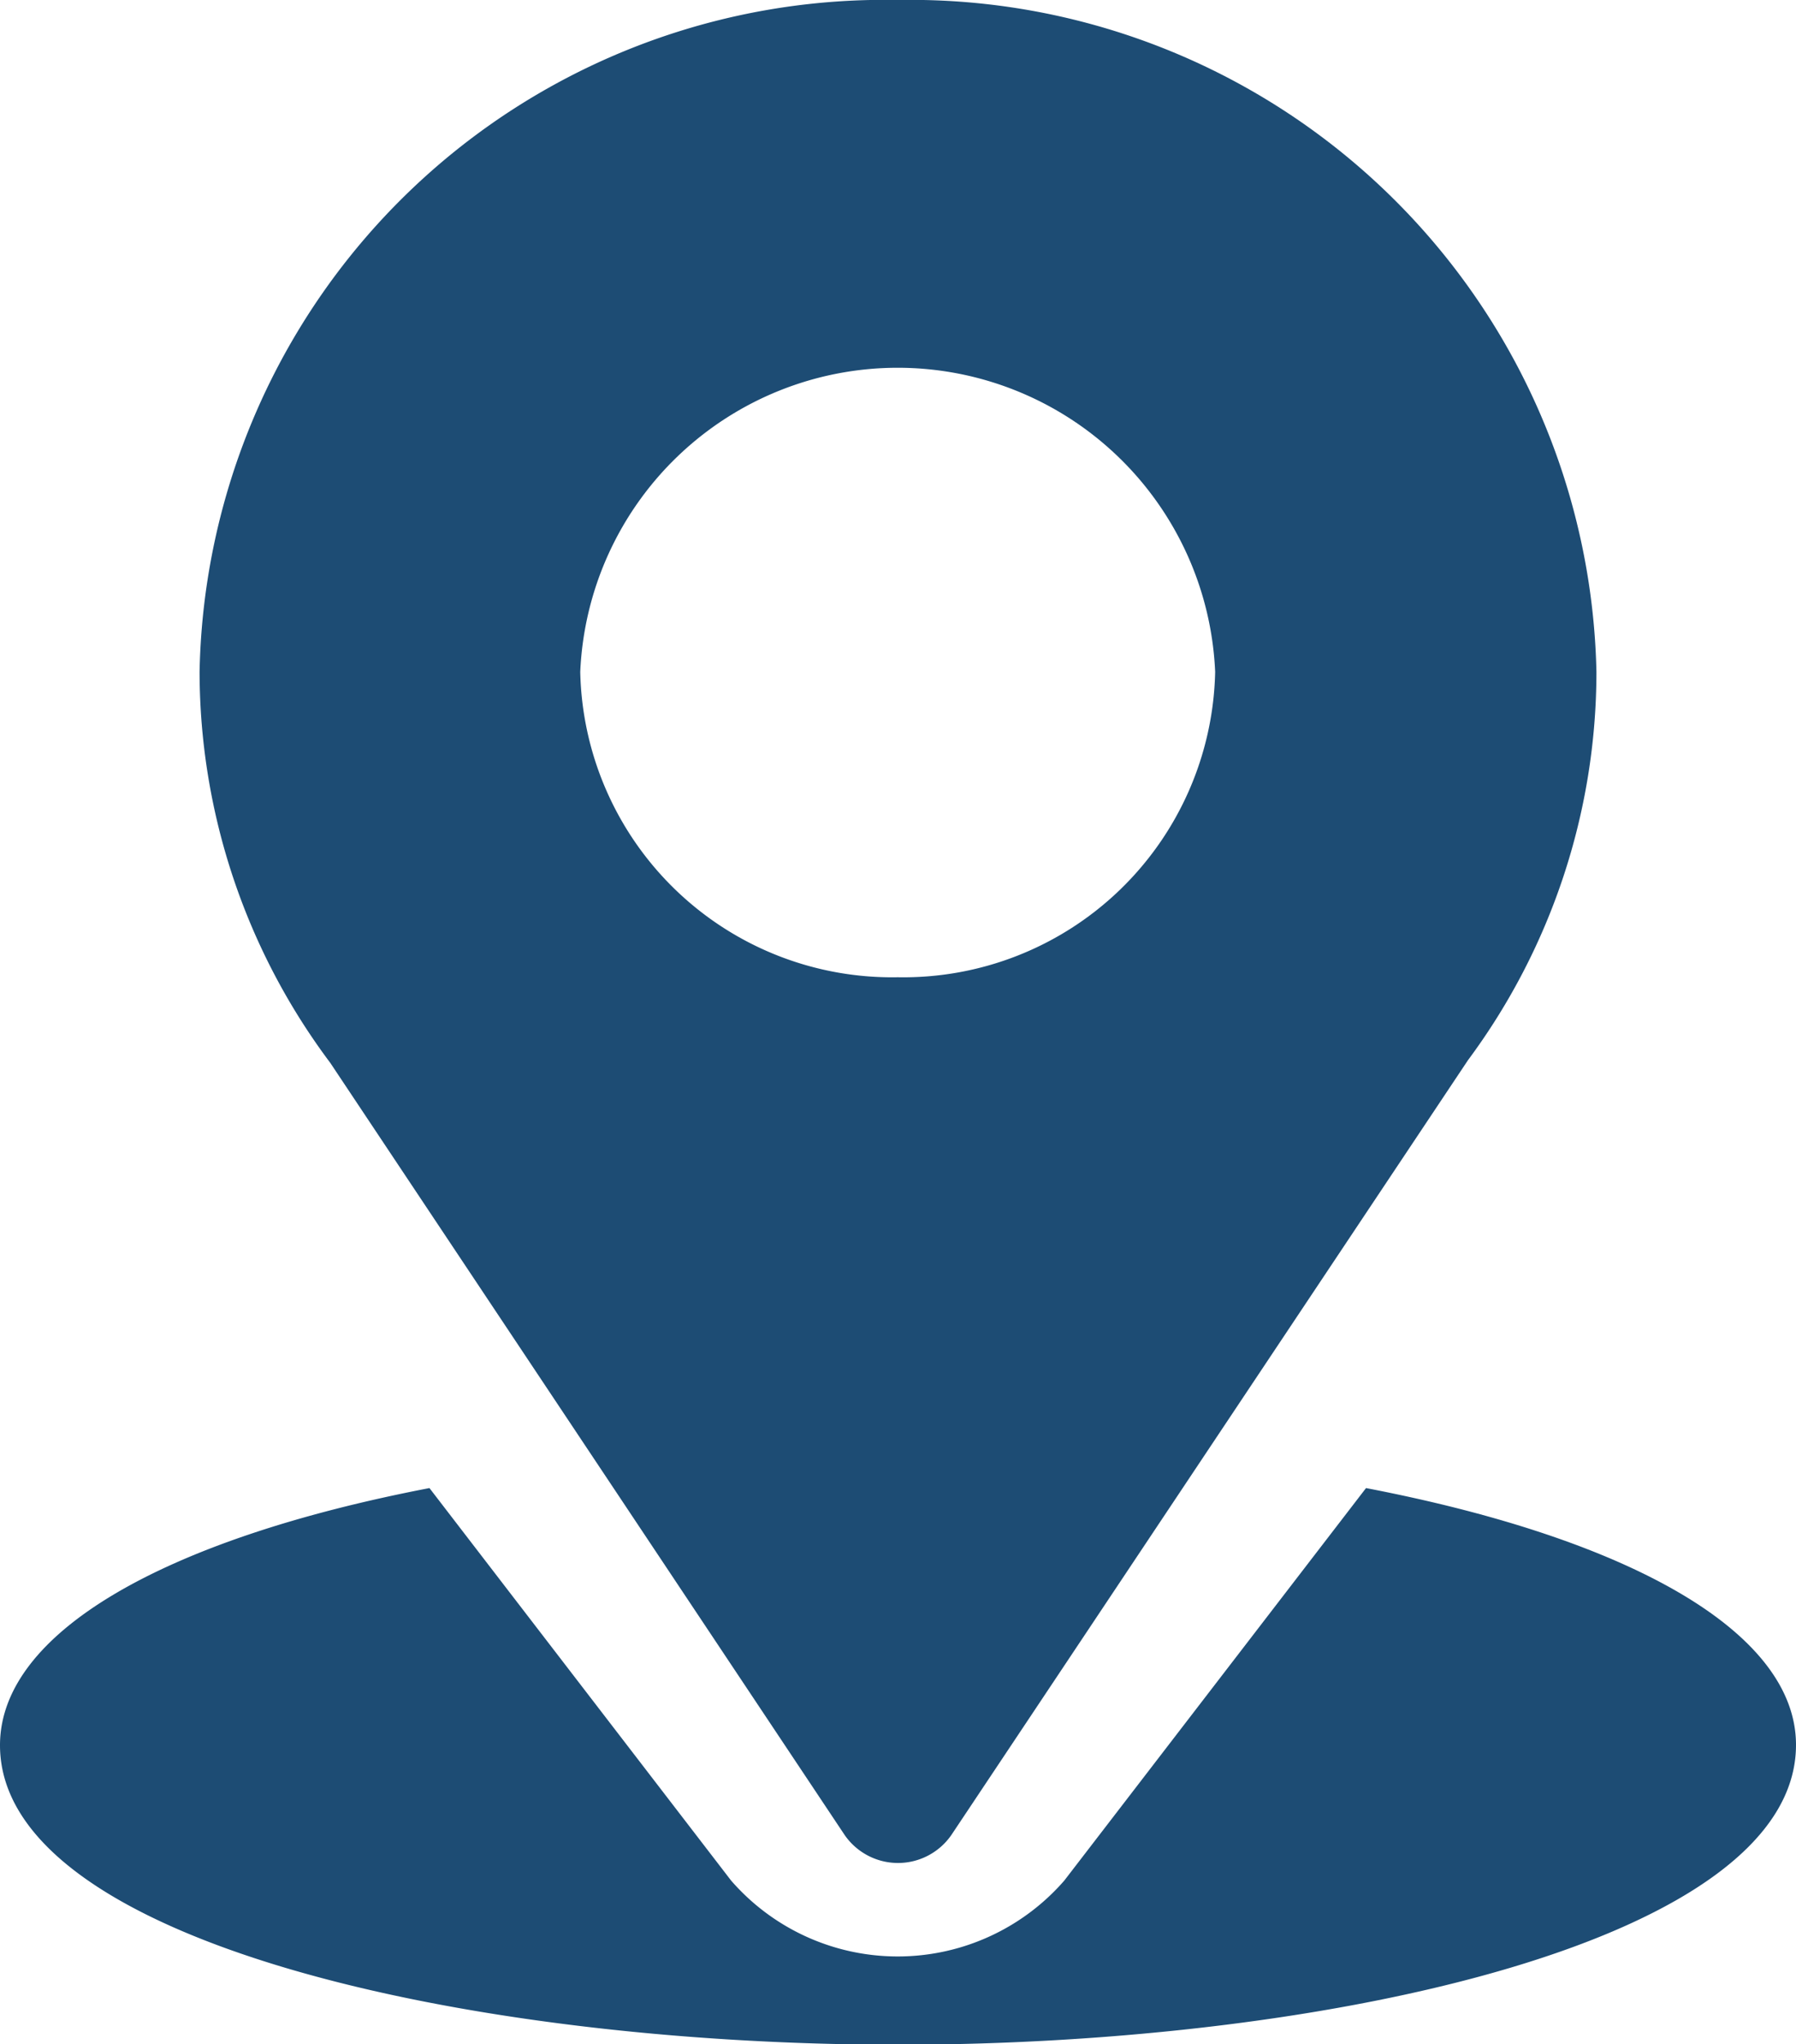 <svg xmlns="http://www.w3.org/2000/svg" width="21.094" height="24" viewBox="0 0 21.094 24">
  <g id="location-icon" transform="translate(-31)">
    <g id="Group_82" data-name="Group 82" transform="translate(33.344)">
      <g id="Group_81" data-name="Group 81">
        <path id="Path_9822" data-name="Path 9822" d="M99.2,0A8.043,8.043,0,0,0,91,7.888a7.667,7.667,0,0,0,1.535,4.59l6.04,9.063a.762.762,0,0,0,1.256,0l6.066-9.094a7.648,7.648,0,0,0,1.509-4.559A8.059,8.059,0,0,0,99.2,0Zm0,11.473a3.663,3.663,0,0,1-3.729-3.585,3.732,3.732,0,0,1,7.457,0A3.663,3.663,0,0,1,99.2,11.473Z" transform="translate(-91)" fill="#1d4c74"/>
      </g>
    </g>
    <g id="Group_84" data-name="Group 84" transform="translate(31 17.465)">
      <g id="Group_83" data-name="Group 83">
        <path id="Path_9823" data-name="Path 9823" d="M47.044,344.7,43.5,349.308a2.594,2.594,0,0,1-3.913,0L36.044,344.7c-3.12.6-5.044,1.7-5.044,3.019,0,2.284,5.434,3.516,10.547,3.516S52.094,350,52.094,347.715C52.094,346.4,50.168,345.3,47.044,344.7Z" transform="translate(-31 -344.695)" fill="#1d4c74"/>
      </g>
    </g>
  </g>
</svg>
